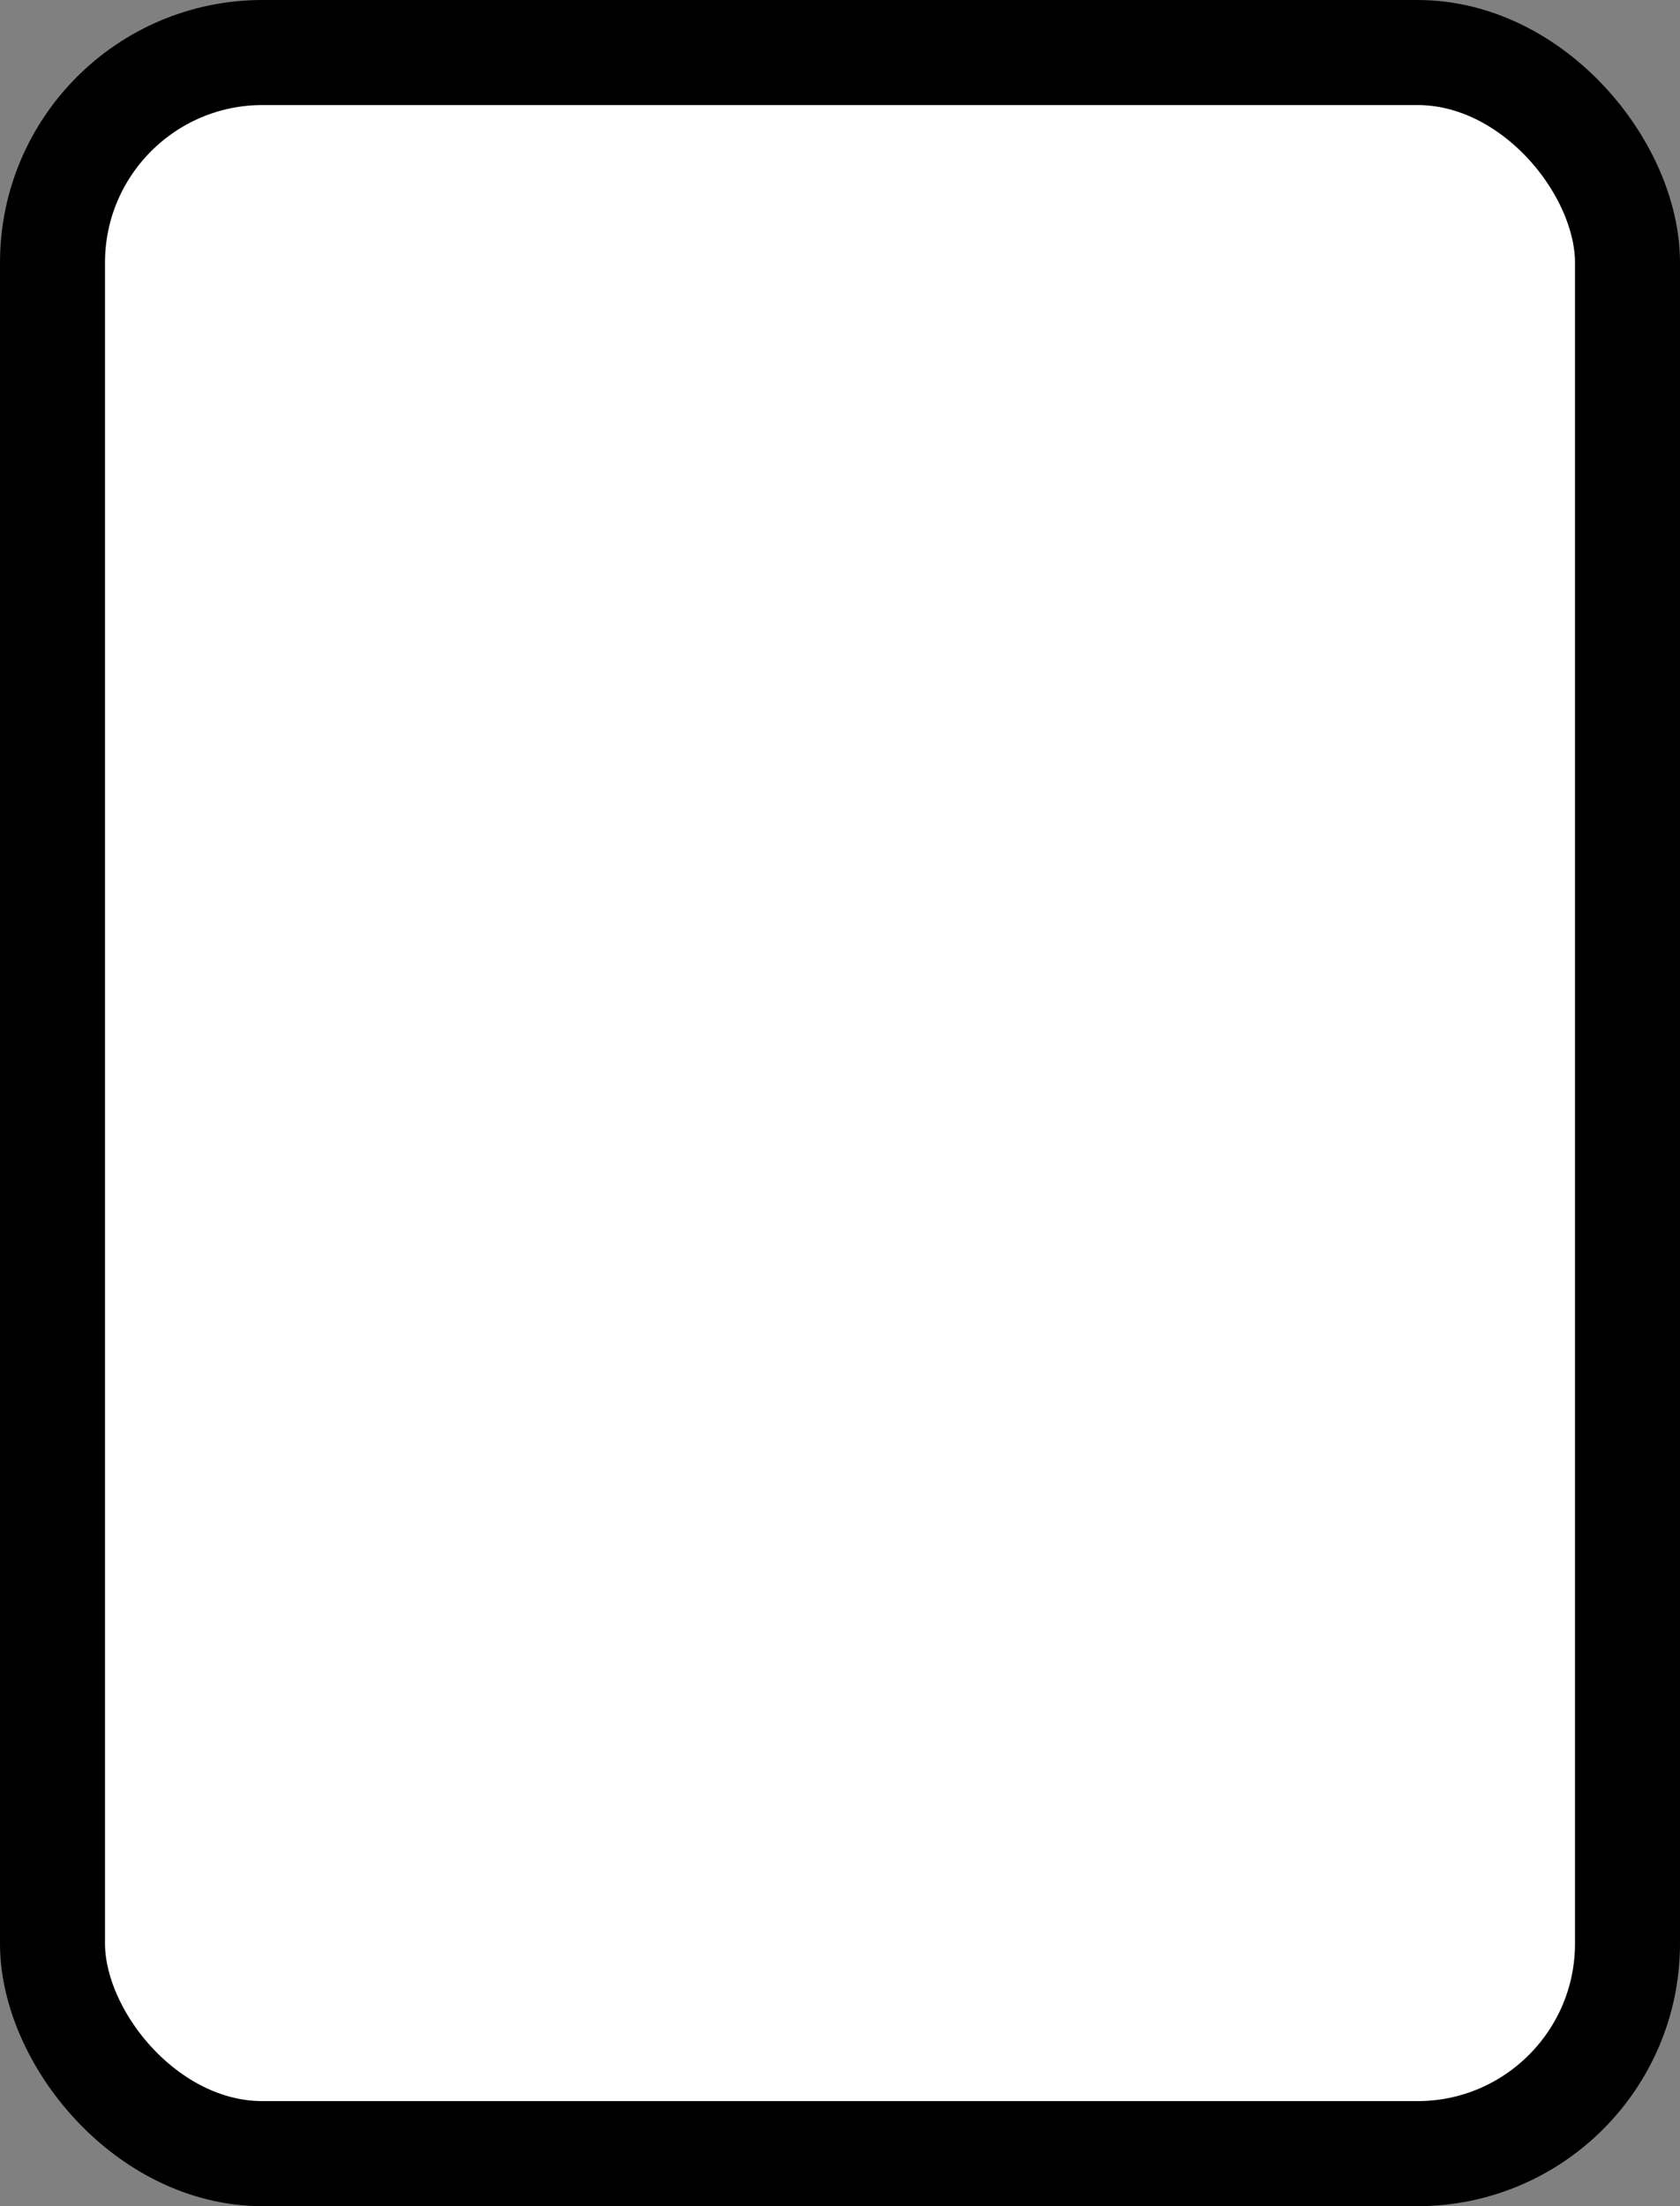 <?xml version='1.0' encoding='utf-8'?>
<svg xmlns="http://www.w3.org/2000/svg" width="100%" height="100%" viewBox="0 0 16 21">
  <rect x="0" y="0" width="16" height="21" fill="#808080" stroke="none"/>
  <rect x="0.5" y="0.5" width="15" height="20" rx="2" ry="2" id="shield" style="fill:#ffffff;stroke:#000000;stroke-width:1;"/>
</svg>
